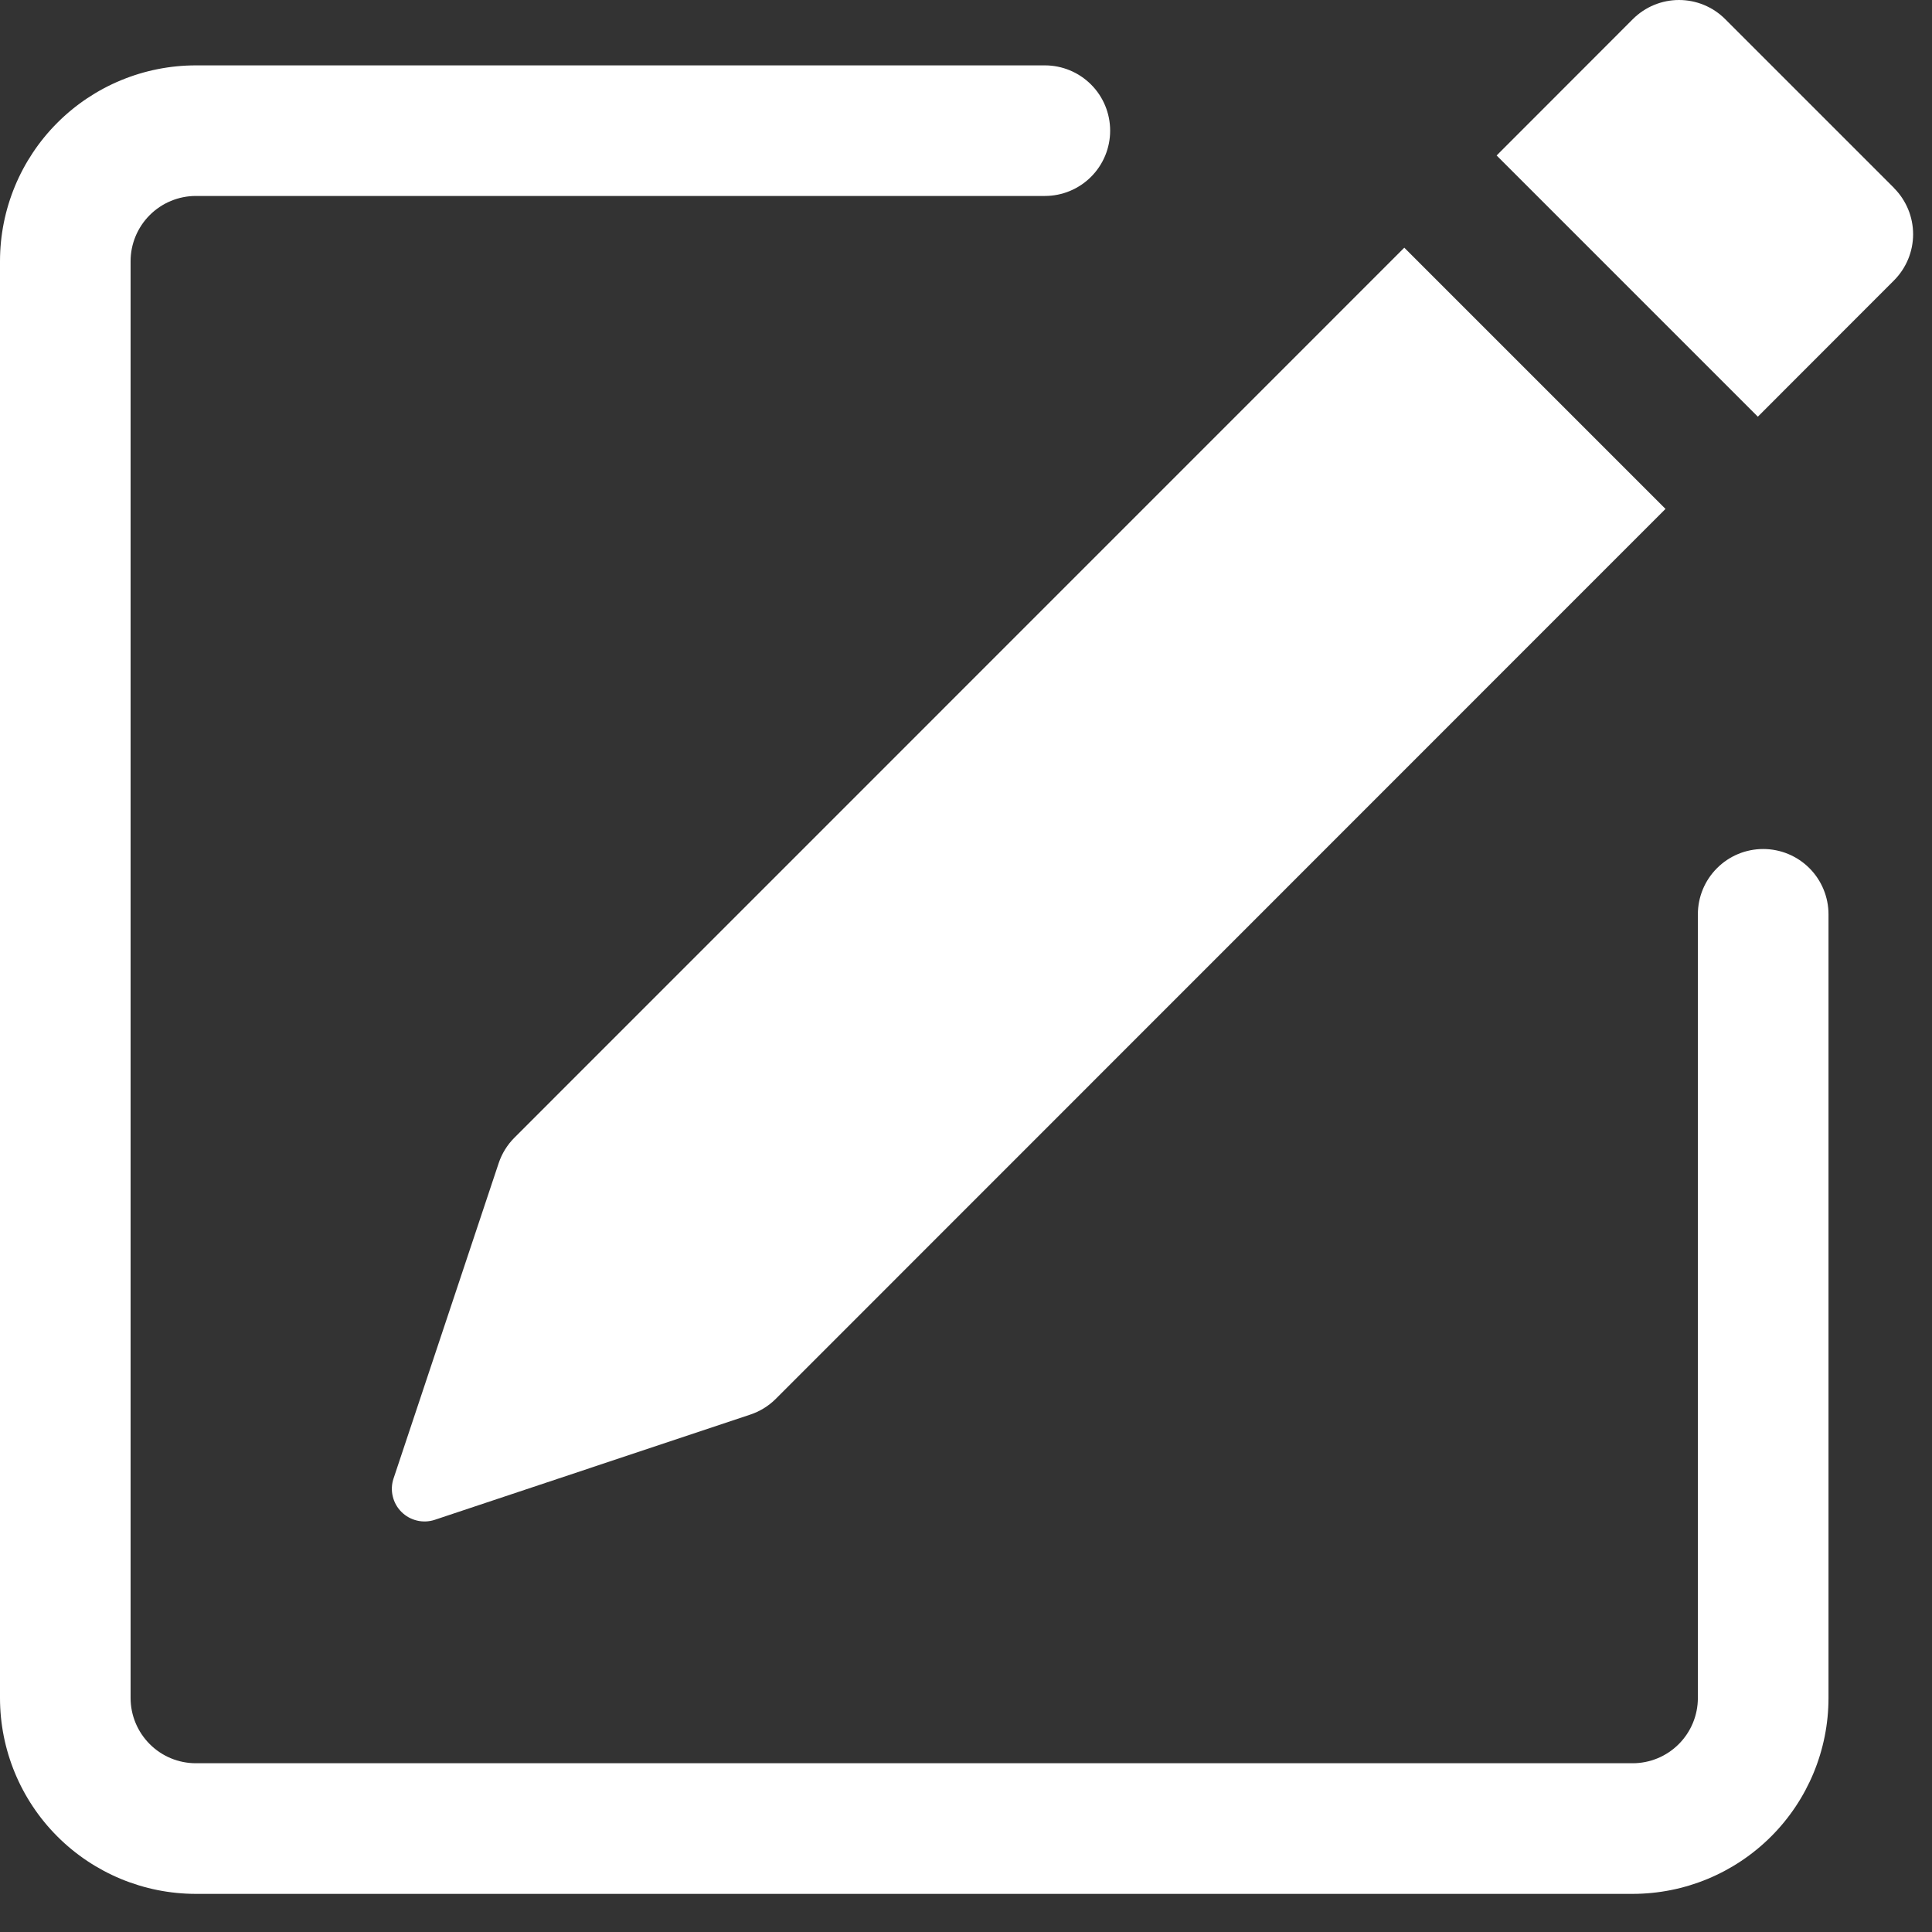<svg width="49" height="49" viewBox="0 0 49 49" fill="none" xmlns="http://www.w3.org/2000/svg">
<rect x="0" y="0" width="49" height="49" fill="#333333" stroke="none"/>
<path d="M48.038 4.771C48.347 5.082 48.521 5.502 48.521 5.941C48.521 6.379 48.347 6.799 48.038 7.11L44.583 10.568L37.958 3.943L41.413 0.485C41.724 0.174 42.145 0 42.584 0C43.023 0 43.444 0.174 43.755 0.485L48.038 4.768V4.771ZM42.241 12.907L35.616 6.282L13.048 28.853C12.866 29.035 12.728 29.258 12.647 29.502L9.981 37.499C9.932 37.645 9.925 37.801 9.961 37.95C9.996 38.1 10.072 38.236 10.181 38.345C10.29 38.454 10.426 38.53 10.576 38.565C10.725 38.601 10.882 38.594 11.027 38.546L19.024 35.879C19.268 35.799 19.49 35.663 19.673 35.481L42.241 12.907Z" fill="#ffffff"/>
<path fill-rule="evenodd" clip-rule="evenodd" d="M0 43.064C0 44.382 0.523 45.645 1.455 46.577C2.387 47.509 3.651 48.033 4.969 48.033H41.406C42.724 48.033 43.988 47.509 44.92 46.577C45.852 45.645 46.375 44.382 46.375 43.064V23.189C46.375 22.75 46.2 22.328 45.89 22.018C45.579 21.707 45.158 21.533 44.719 21.533C44.279 21.533 43.858 21.707 43.548 22.018C43.237 22.328 43.062 22.75 43.062 23.189V43.064C43.062 43.503 42.888 43.924 42.577 44.235C42.267 44.546 41.846 44.72 41.406 44.72H4.969C4.529 44.72 4.108 44.546 3.798 44.235C3.487 43.924 3.312 43.503 3.312 43.064V6.626C3.312 6.187 3.487 5.766 3.798 5.455C4.108 5.145 4.529 4.97 4.969 4.97H26.5C26.939 4.97 27.36 4.796 27.671 4.485C27.982 4.174 28.156 3.753 28.156 3.314C28.156 2.875 27.982 2.453 27.671 2.143C27.36 1.832 26.939 1.658 26.5 1.658H4.969C3.651 1.658 2.387 2.181 1.455 3.113C0.523 4.045 0 5.309 0 6.626V43.064Z" fill="#ffffff"/>
</svg>
